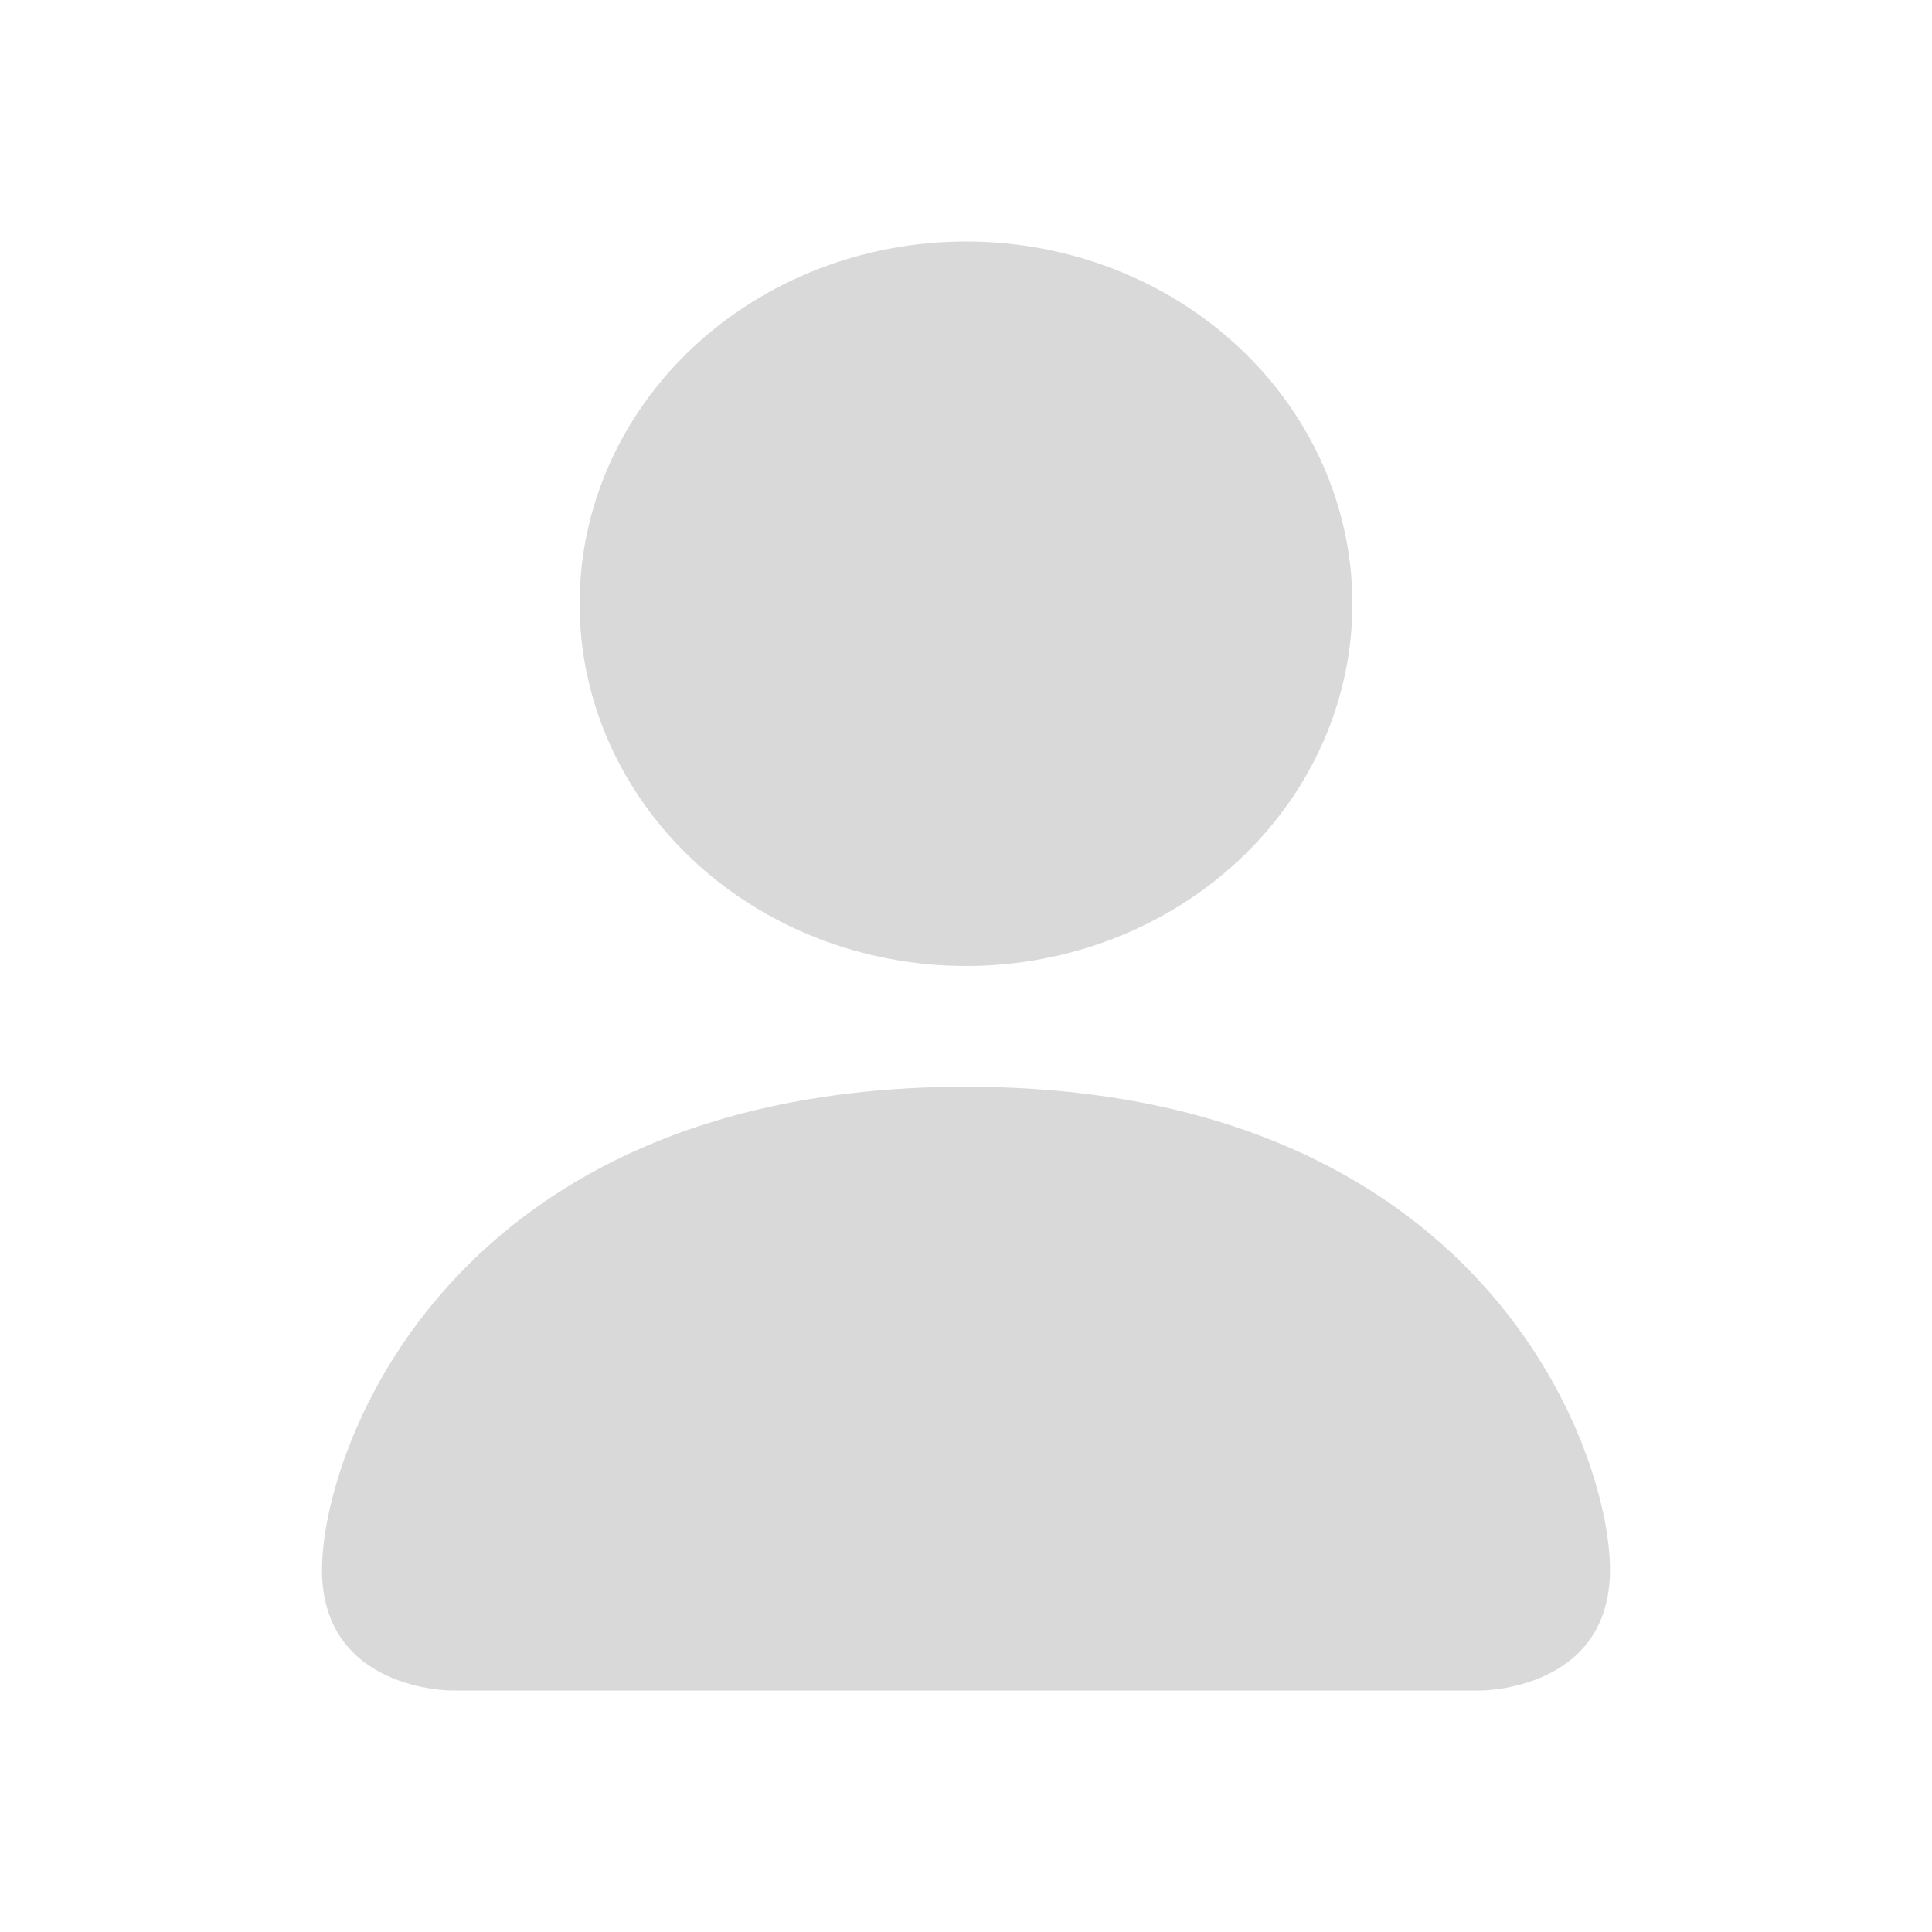 <svg width="24" height="24" viewBox="0 0 24 24" fill="none" xmlns="http://www.w3.org/2000/svg">
<path d="M5.6 21C5.6 21 4 21 4 19.5C4 18 5.6 13.5 12 13.5C18.4 13.5 20 18 20 19.5C20 21 18.4 21 18.4 21H5.6ZM12 12C13.273 12 14.494 11.526 15.394 10.682C16.294 9.838 16.8 8.693 16.8 7.5C16.8 6.307 16.294 5.162 15.394 4.318C14.494 3.474 13.273 3 12 3C10.727 3 9.506 3.474 8.606 4.318C7.706 5.162 7.2 6.307 7.2 7.5C7.2 8.693 7.706 9.838 8.606 10.682C9.506 11.526 10.727 12 12 12Z" fill="#D9D9D9"/>
</svg>
